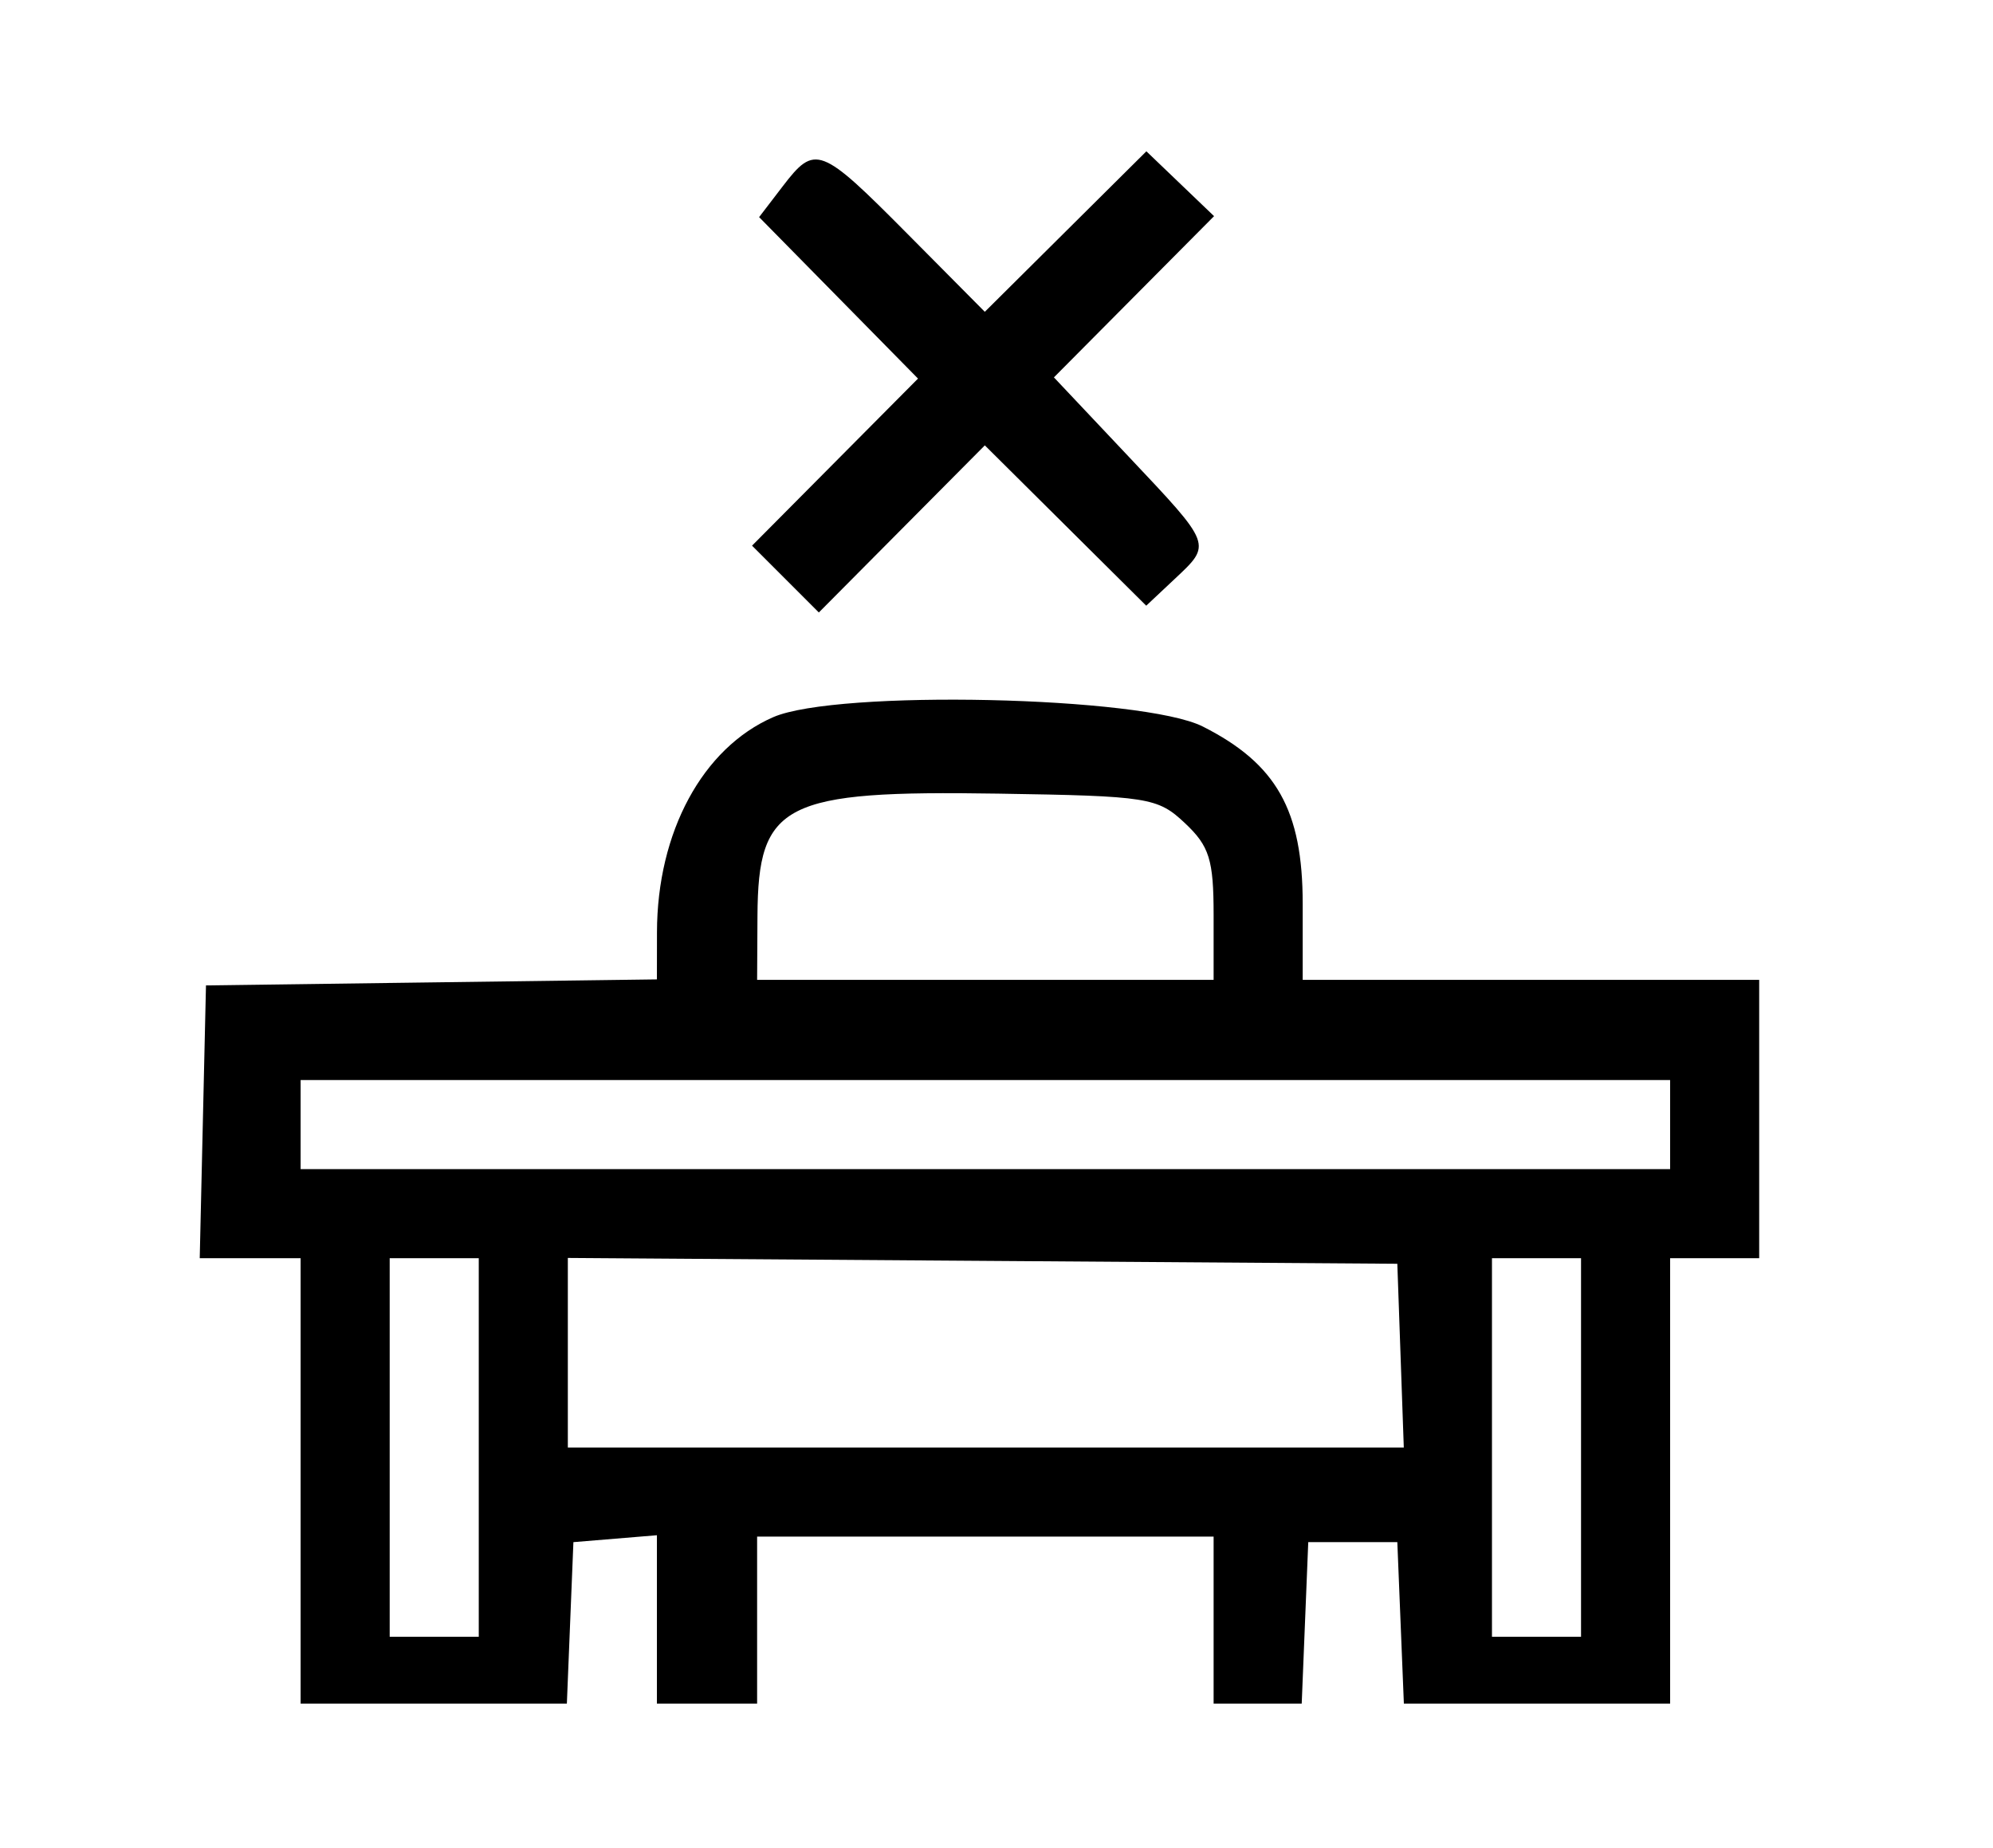 <svg id="svg" xmlns="http://www.w3.org/2000/svg" xmlns:xlink="http://www.w3.org/1999/xlink" width="400" height="370.95" viewBox="0, 0, 400,370.95"><g id="svgg"><path id="path0" d="M157.062 37.430 L 152.357 43.575 168.301 59.777 L 184.246 75.978 167.591 92.744 L 150.937 109.510 157.641 116.214 L 164.345 122.918 181.001 106.150 L 197.657 89.382 213.854 105.471 L 230.050 121.559 235.696 116.256 C 243.266 109.144,243.418 109.548,226.432 91.542 L 211.523 75.738 227.594 59.559 L 243.665 43.380 236.873 36.873 L 230.081 30.366 213.867 46.471 L 197.653 62.577 182.127 46.931 C 164.619 29.289,163.593 28.899,157.062 37.430 M155.196 143.925 C 141.013 150.103,131.883 166.994,131.856 187.105 L 131.844 196.556 86.592 197.160 L 41.341 197.765 40.713 225.140 L 40.086 252.514 50.211 252.514 L 60.335 252.514 60.335 297.207 L 60.335 341.899 87.053 341.899 L 113.771 341.899 114.427 325.698 L 115.084 309.497 123.464 308.804 L 131.844 308.110 131.844 325.005 L 131.844 341.899 141.899 341.899 L 151.955 341.899 151.955 325.140 L 151.955 308.380 197.765 308.380 L 243.575 308.380 243.575 325.140 L 243.575 341.899 252.416 341.899 L 261.257 341.899 261.913 325.698 L 262.570 309.497 271.508 309.497 L 280.447 309.497 281.103 325.698 L 281.760 341.899 308.478 341.899 L 335.196 341.899 335.196 297.207 L 335.196 252.514 344.134 252.514 L 353.073 252.514 353.073 224.581 L 353.073 196.648 307.263 196.648 L 261.453 196.648 261.453 181.336 C 261.453 162.606,256.189 153.277,241.408 145.810 C 229.345 139.716,167.942 138.374,155.196 143.925 M237.816 165.194 C 242.727 169.813,243.575 172.530,243.575 183.630 L 243.575 196.648 197.765 196.648 L 151.955 196.648 152.026 183.799 C 152.152 161.173,157.234 158.596,200.385 159.277 C 230.489 159.752,232.341 160.045,237.816 165.194 M335.196 225.698 L 335.196 234.637 197.765 234.637 L 60.335 234.637 60.335 225.698 L 60.335 216.760 197.765 216.760 L 335.196 216.760 335.196 225.698 M96.089 290.503 L 96.089 328.492 87.151 328.492 L 78.212 328.492 78.212 290.503 L 78.212 252.514 87.151 252.514 L 96.089 252.514 96.089 290.503 M281.096 272.067 L 281.745 290.503 197.856 290.503 L 113.966 290.503 113.966 271.481 L 113.966 252.460 197.207 253.045 L 280.447 253.631 281.096 272.067 M317.318 290.503 L 317.318 328.492 308.380 328.492 L 299.441 328.492 299.441 290.503 L 299.441 252.514 308.380 252.514 L 317.318 252.514 317.318 290.503 " stroke="none" fill="#000000" fill-rule="evenodd"></path></g></svg>